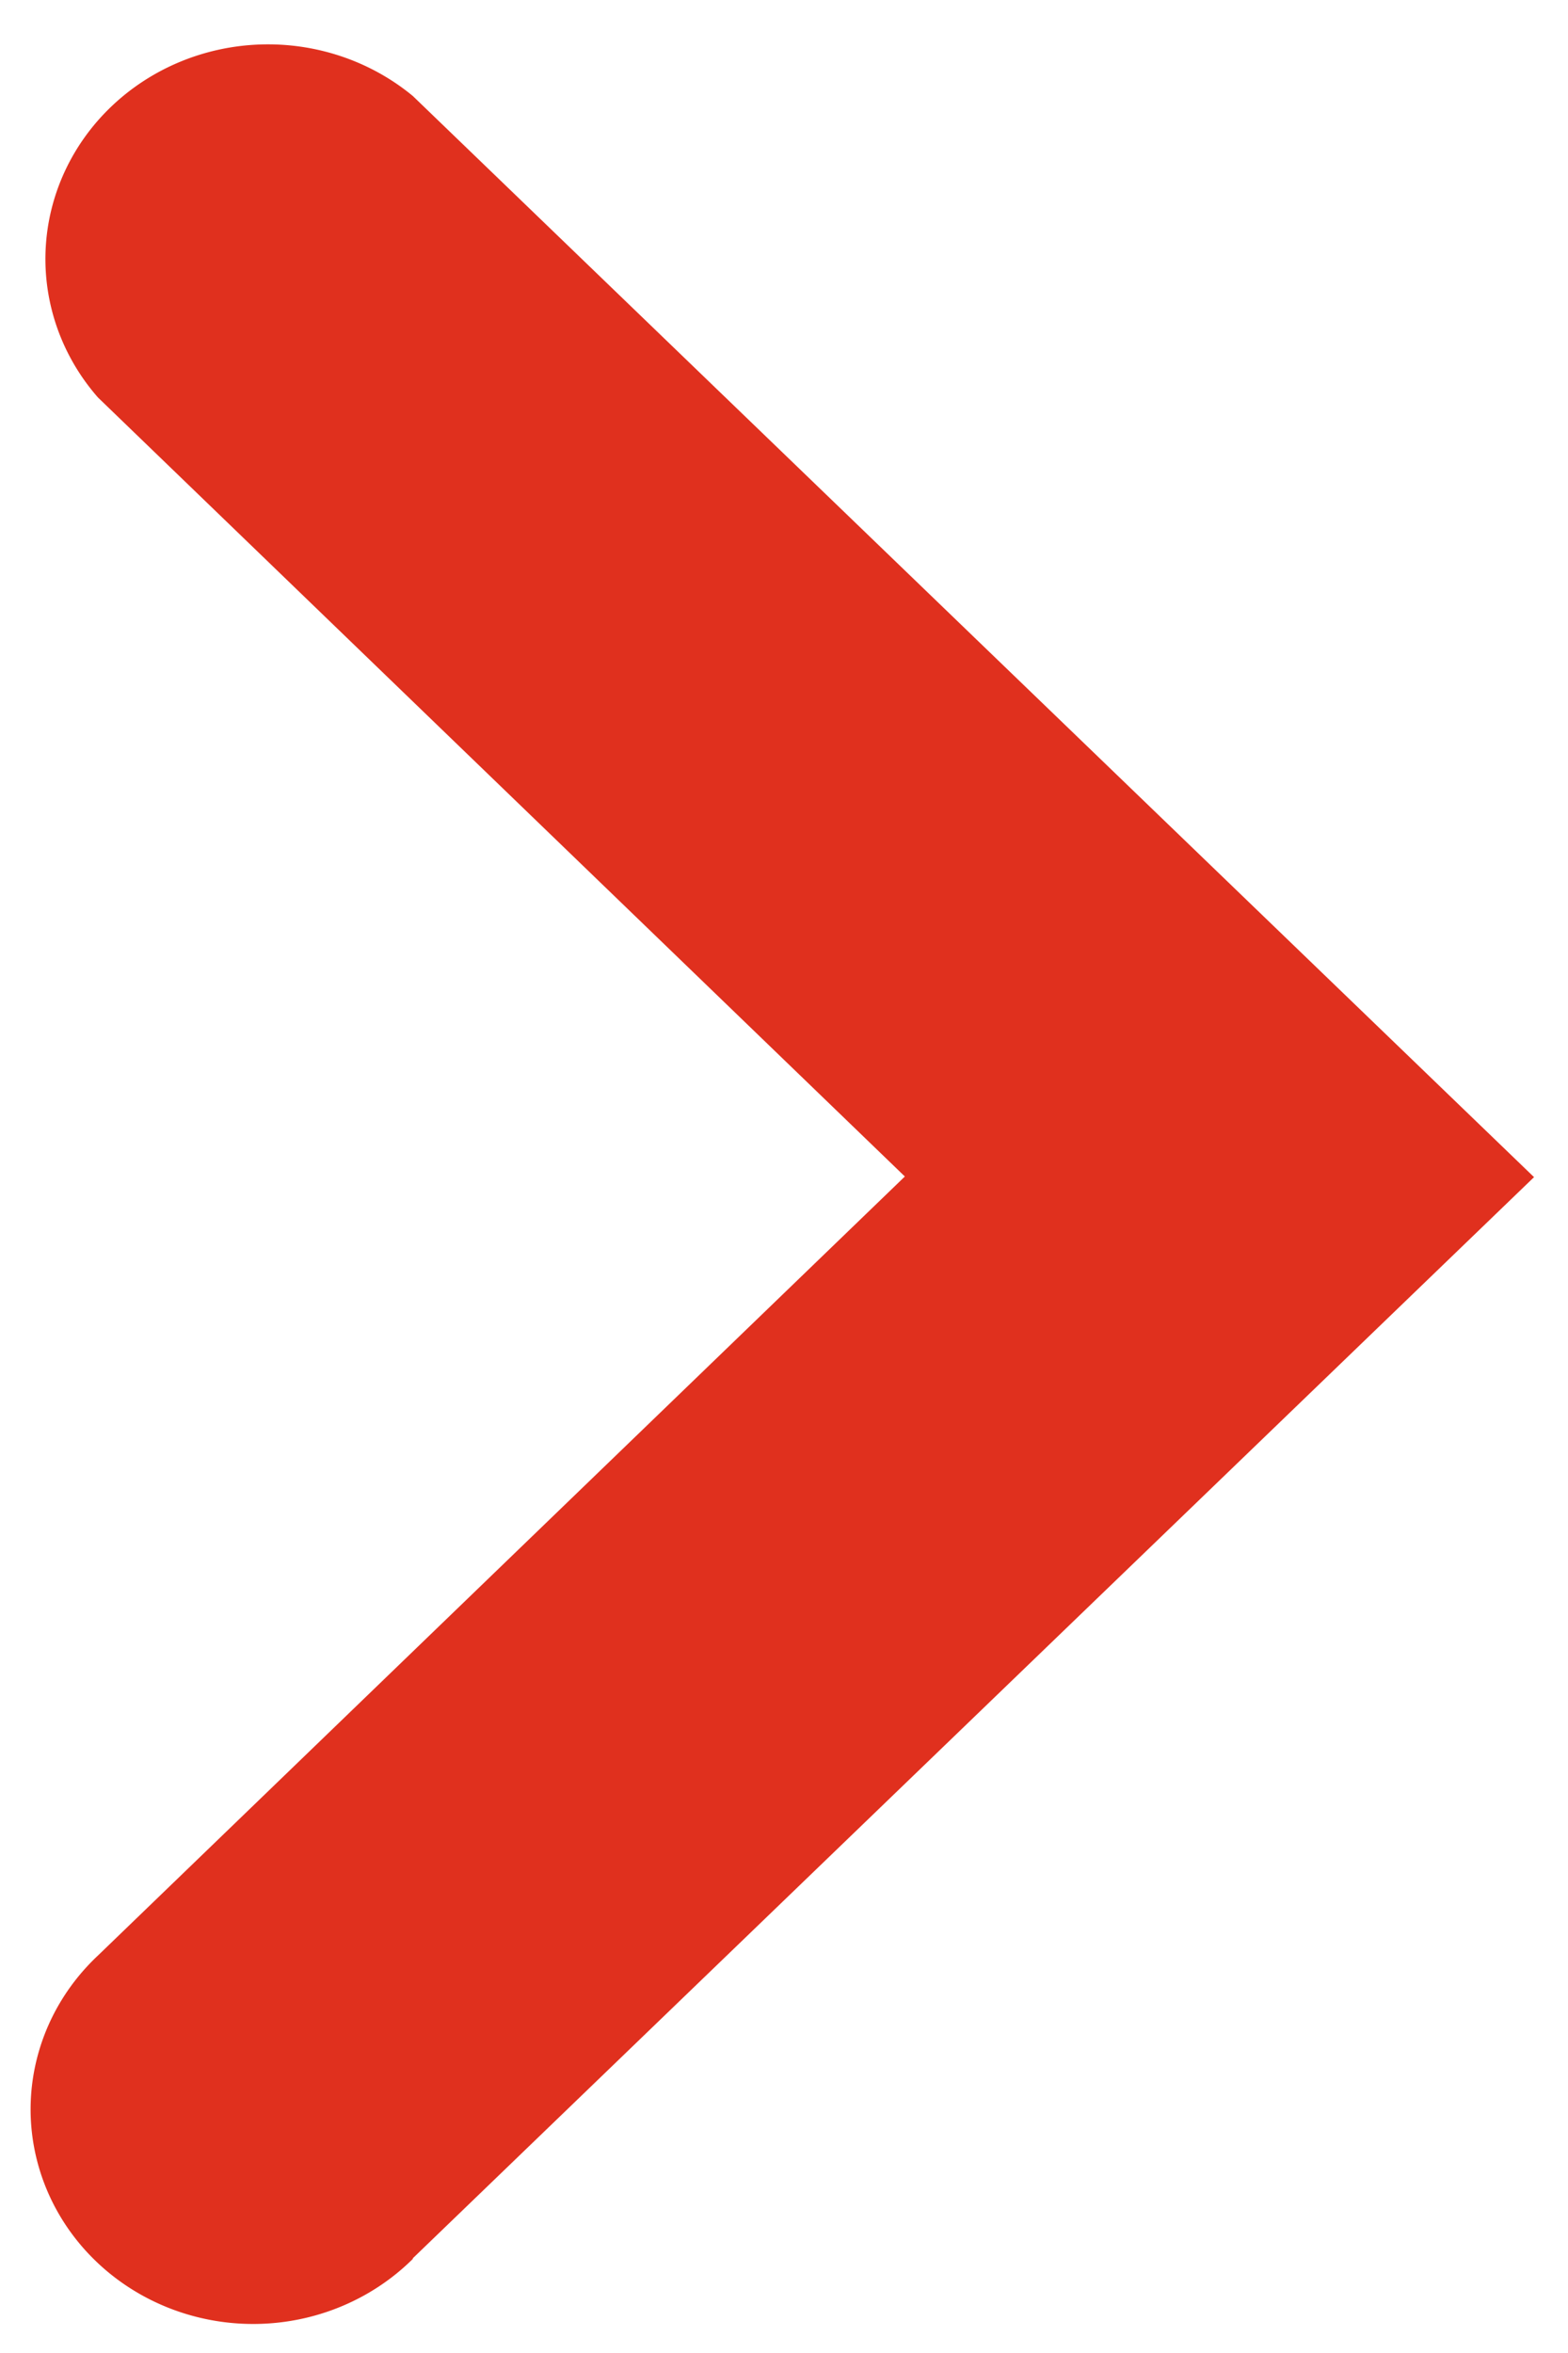 <svg version="1.2" xmlns="http://www.w3.org/2000/svg" xmlns:xlink="http://www.w3.org/1999/xlink" overflow="visible" preserveAspectRatio="none" viewBox="0 0 47.55 74" id="Layer_1_1618483290270" width="8" height="12"><g transform="translate(1, 1)"><defs><style>.cls-1_1618483290270{fill:#e0301e;}</style></defs><path transform="translate(-14.56 -1.5)" d="M26.08,71.52l34-34-34-34A6.75,6.75,0,0,0,16.53,13L41,37.5,16.53,62a6.75,6.75,0,1,0,9.55,9.54" class="cls-1_1618483290270" id="Fill-v2_1618483290270" vector-effect="non-scaling-stroke" style="fill: #e0301e"/></g></svg>
